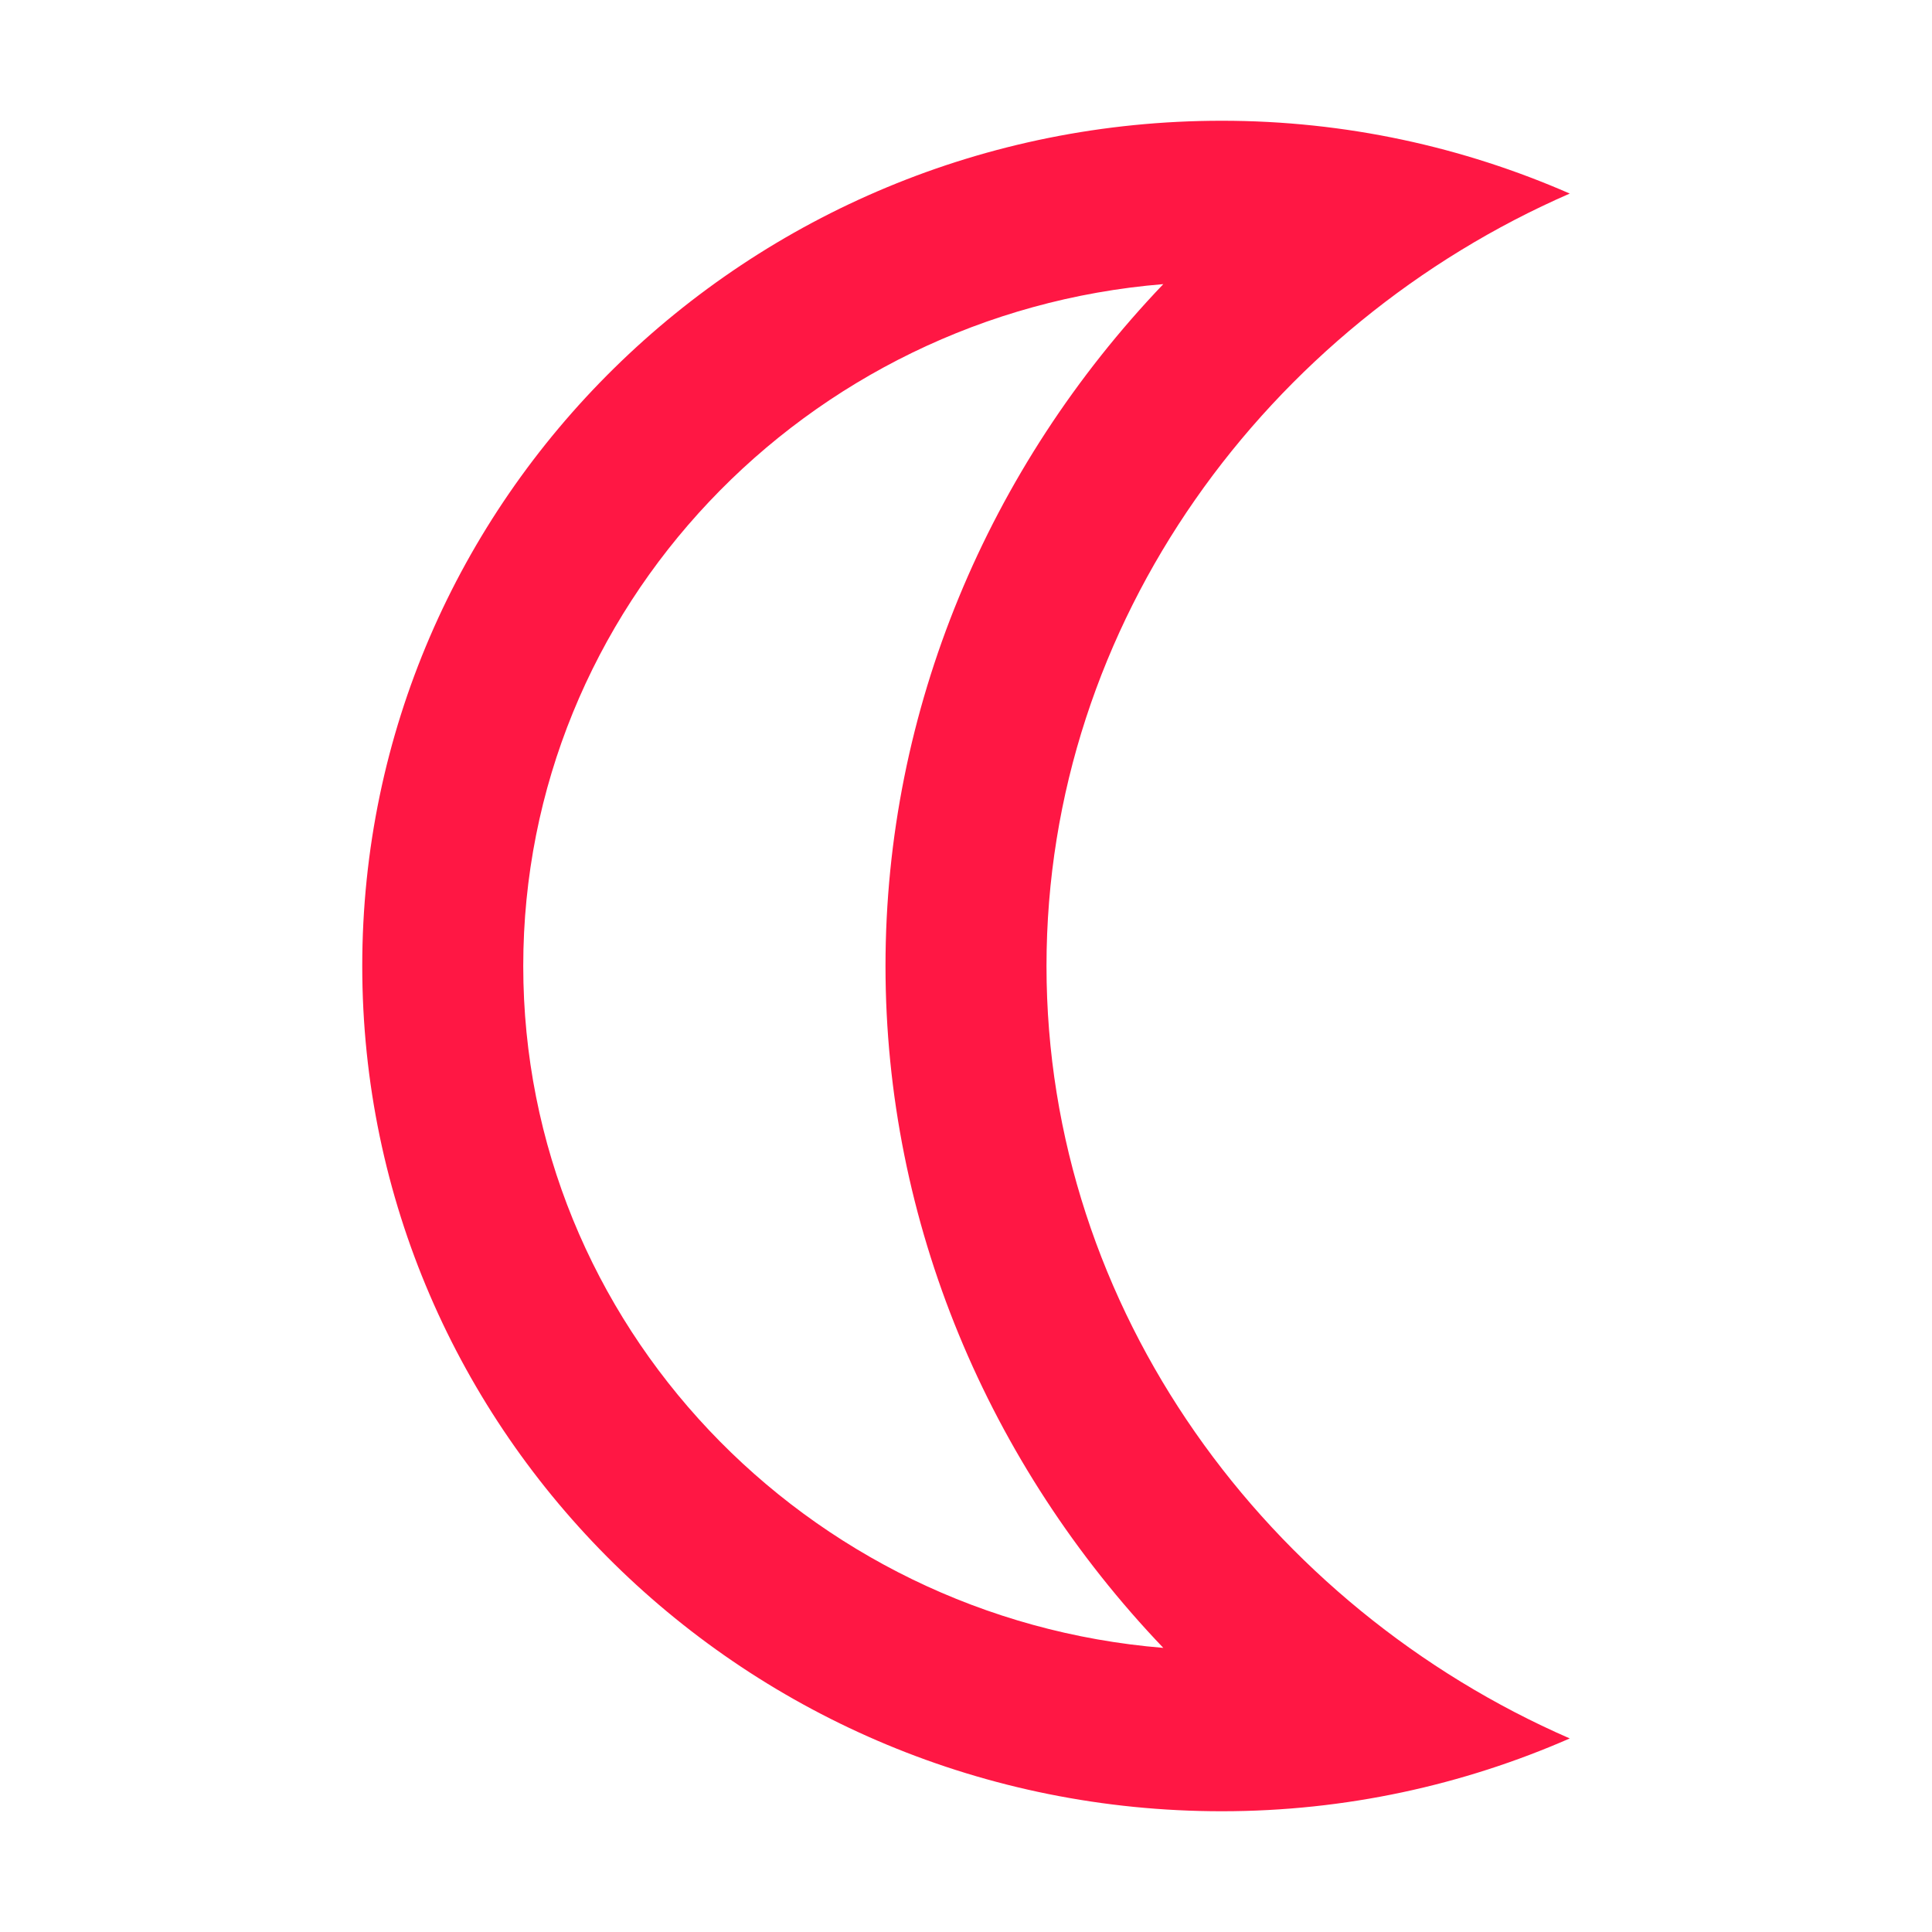 <?xml version="1.0" encoding="UTF-8"?>
<svg xmlns="http://www.w3.org/2000/svg" xmlns:xlink="http://www.w3.org/1999/xlink" width="48pt" height="48pt" viewBox="0 0 48 48" version="1.1">
<g id="surface1">
<path style=" stroke:none;fill-rule:nonzero;fill:#FF1744;fill-opacity:1;" d="M 28.902 7.059 C 24.551 11.613 22 17.633 22 24 C 22 30.367 24.551 36.387 28.902 40.941 C 20.012 40.215 13 32.895 13 24 C 13 15.105 20.012 7.785 28.902 7.059 M 30.355 3 C 18.562 3 9 12.402 9 24 C 9 35.598 18.562 45 30.355 45 C 33.434 45 36.355 44.348 39 43.191 C 31.516 39.93 26 32.57 26 24 C 26 15.43 31.516 8.07 39 4.809 C 36.355 3.652 33.434 3 30.355 3 Z "/>
</g>
</svg>
